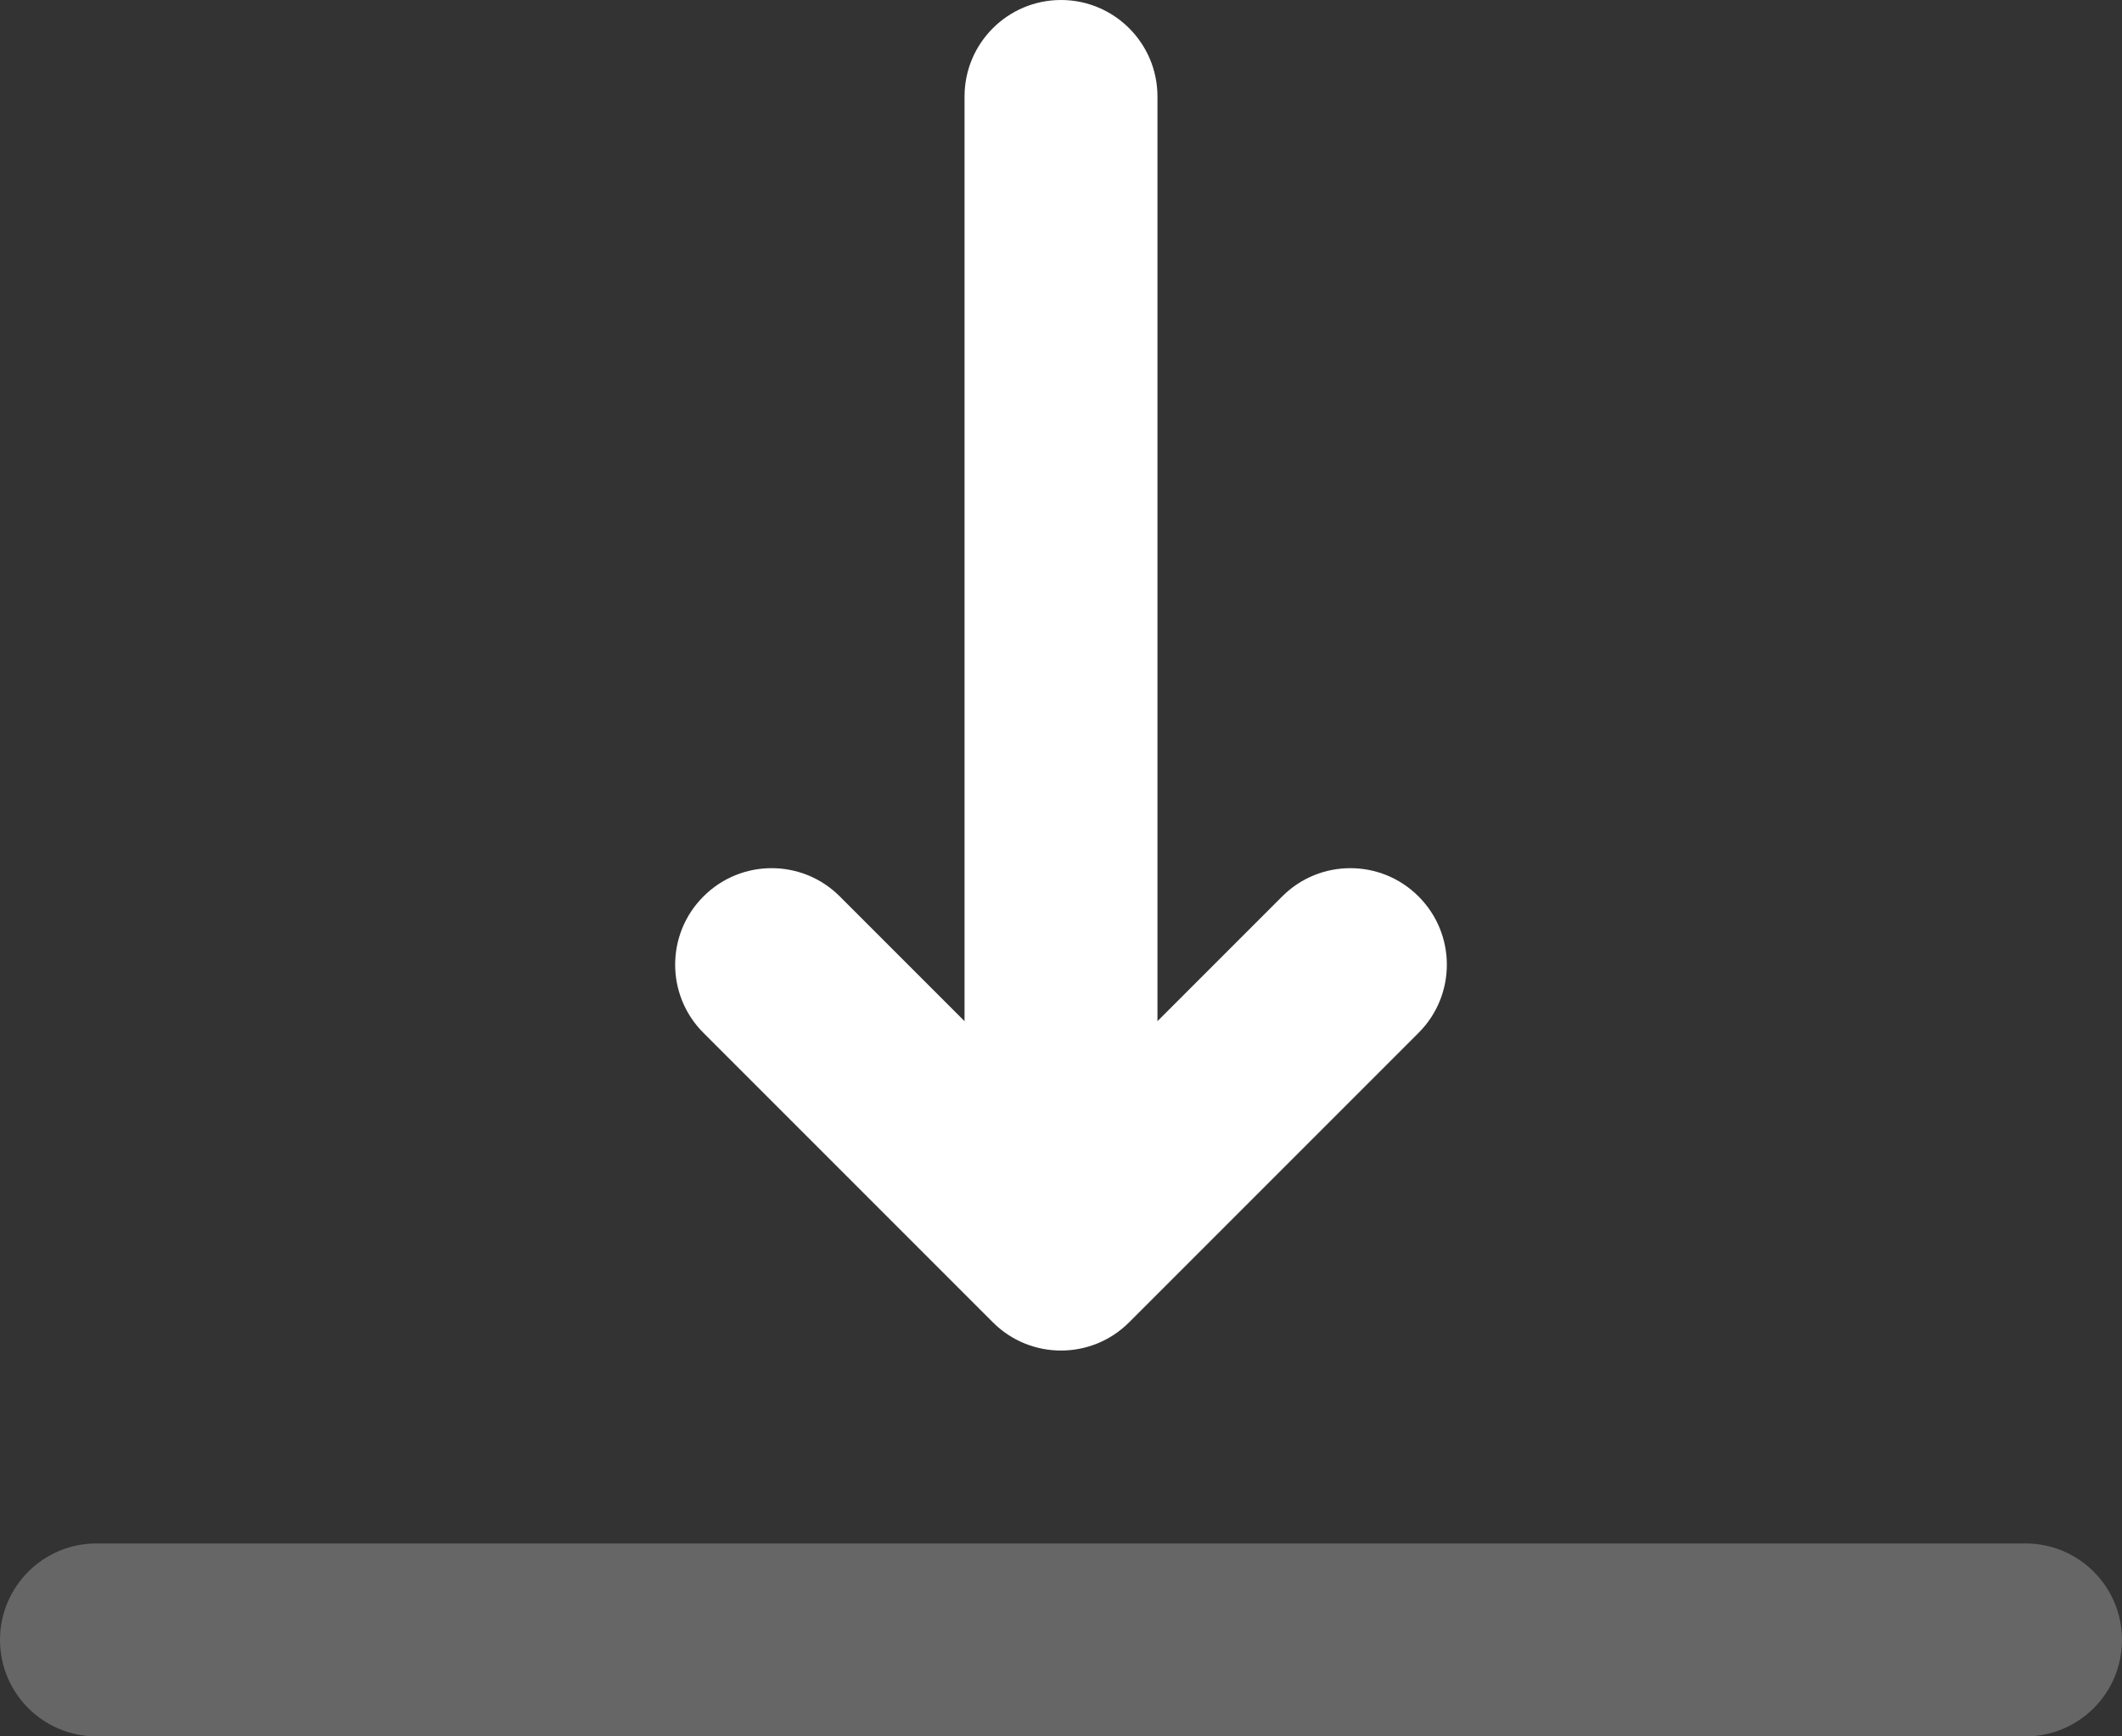 <?xml version="1.0" encoding="UTF-8"?>
<svg width="22px" height="18px" viewBox="0 0 22 18" version="1.1" xmlns="http://www.w3.org/2000/svg" xmlns:xlink="http://www.w3.org/1999/xlink">
    <rect x="0" y="0" width="22" height="18" fill="#333333" stroke="none"/>
    <title>Download</title>
    <g id="Symbols" stroke="none" stroke-width="1" fill="none" fill-rule="evenodd">
        <g id="download" fill="#FFFFFF" fill-rule="nonzero">
            <g id="Download">
                <path d="M1,18 C0.448,18 0,17.552 0,17 C0,16.448 0.448,16 1,16 L21,16 C21.552,16 22,16.448 22,17 C22,17.552 21.552,18 21,18 L1,18 Z" id="Path" opacity="0.25"></path>
                <path d="M12,1 C12,0.448 11.552,0 11,0 C10.448,0 10,0.448 10,1 L10,10.586 L8.707,9.293 C8.317,8.902 7.683,8.902 7.293,9.293 C6.902,9.683 6.902,10.317 7.293,10.707 L10.293,13.707 C10.683,14.098 11.317,14.098 11.707,13.707 L14.707,10.707 C15.098,10.317 15.098,9.683 14.707,9.293 C14.317,8.902 13.683,8.902 13.293,9.293 L12,10.586 L12,1 Z" id="Path"></path>
            </g>
        </g>
    </g>
</svg>